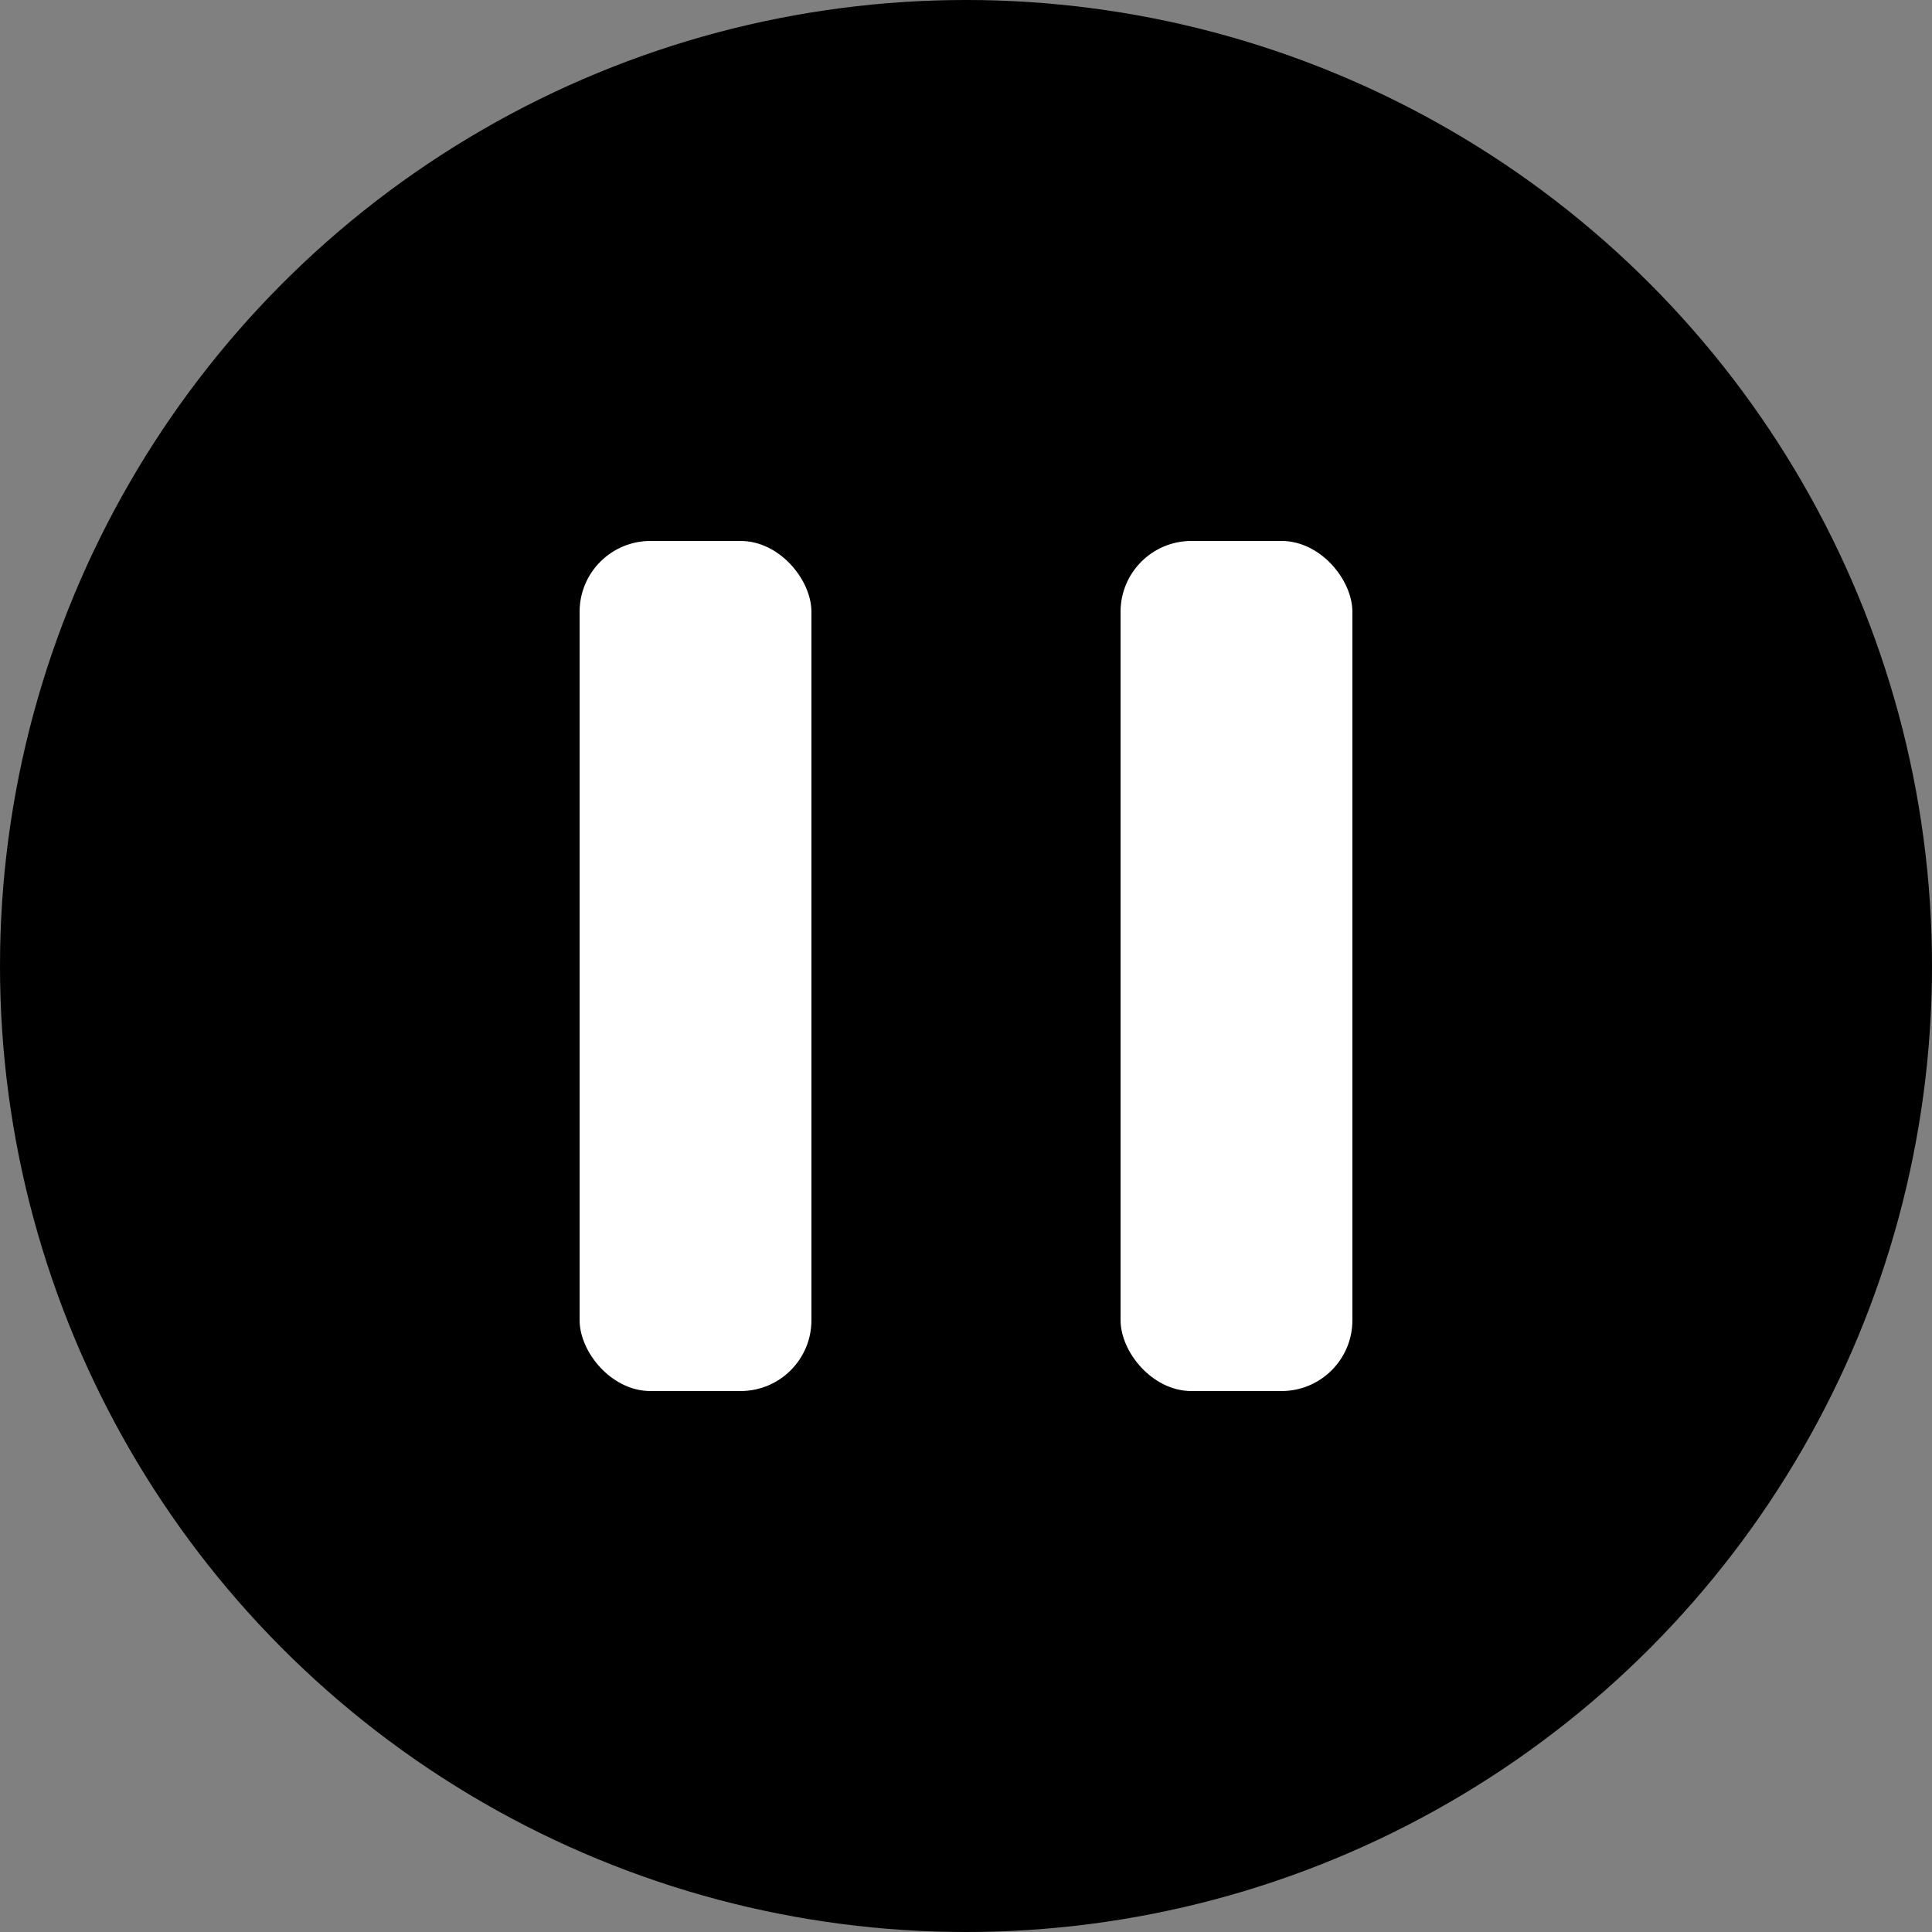 <?xml version="1.0" encoding="UTF-8" standalone="no"?>
<svg
   xmlns:dc="http://purl.org/dc/elements/1.1/"
   xmlns:cc="http://creativecommons.org/ns#"
   xmlns:rdf="http://www.w3.org/1999/02/22-rdf-syntax-ns#"
   xmlns:svg="http://www.w3.org/2000/svg"
   xmlns="http://www.w3.org/2000/svg"
   xmlns:sodipodi="http://sodipodi.sourceforge.net/DTD/sodipodi-0.dtd"
   xmlns:inkscape="http://www.inkscape.org/namespaces/inkscape"
   sodipodi:docname="pause.svg"
   inkscape:version="1.0 (4035a4fb49, 2020-05-01)"
   id="svg8"
   version="1.1"
   viewBox="0 0 50 50"
   height="50mm"
   width="50mm">
  <rect x="0" y="0" width="50" height="50" fill="#808080" stroke="none"/>
  <defs
     id="defs2" />
  <sodipodi:namedview
     inkscape:window-maximized="1"
     inkscape:window-y="18"
     inkscape:window-x="0"
     inkscape:window-height="1041"
     inkscape:window-width="1916"
     showgrid="false"
     inkscape:document-rotation="0"
     inkscape:current-layer="layer1"
     inkscape:document-units="mm"
     inkscape:cy="131.35061"
     inkscape:cx="96.630791"
     inkscape:zoom="2.2027907"
     inkscape:pageshadow="2"
     inkscape:pageopacity="0.0"
     borderopacity="1.0"
     bordercolor="#666666"
     pagecolor="#ffffff"
     id="base" />
  <g
     transform="translate(25)"
     id="layer1"
     inkscape:groupmode="layer"
     inkscape:label="Layer 1">
    <circle
       r="25"
       cy="25"
       cx="0"
       id="path837"
       style="opacity:1;fill:#000000;fill-opacity:1;stroke:none;stroke-width:1.047;stroke-miterlimit:4;stroke-dasharray:none;stroke-opacity:1" />
    <rect
       ry="1.833"
       y="14"
       x="-10"
       height="22"
       width="6"
       id="rect841"
       style="opacity:1;fill:#ffffff;fill-opacity:1;stroke:none;stroke-width:1.01;stroke-miterlimit:4;stroke-dasharray:none;stroke-opacity:1" />
    <rect
       style="opacity:1;fill:#ffffff;fill-opacity:1;stroke:none;stroke-width:1.01;stroke-miterlimit:4;stroke-dasharray:none;stroke-opacity:1"
       id="rect841-3"
       width="6"
       height="22"
       x="4"
       y="14"
       ry="1.833" />
  </g>
</svg>
